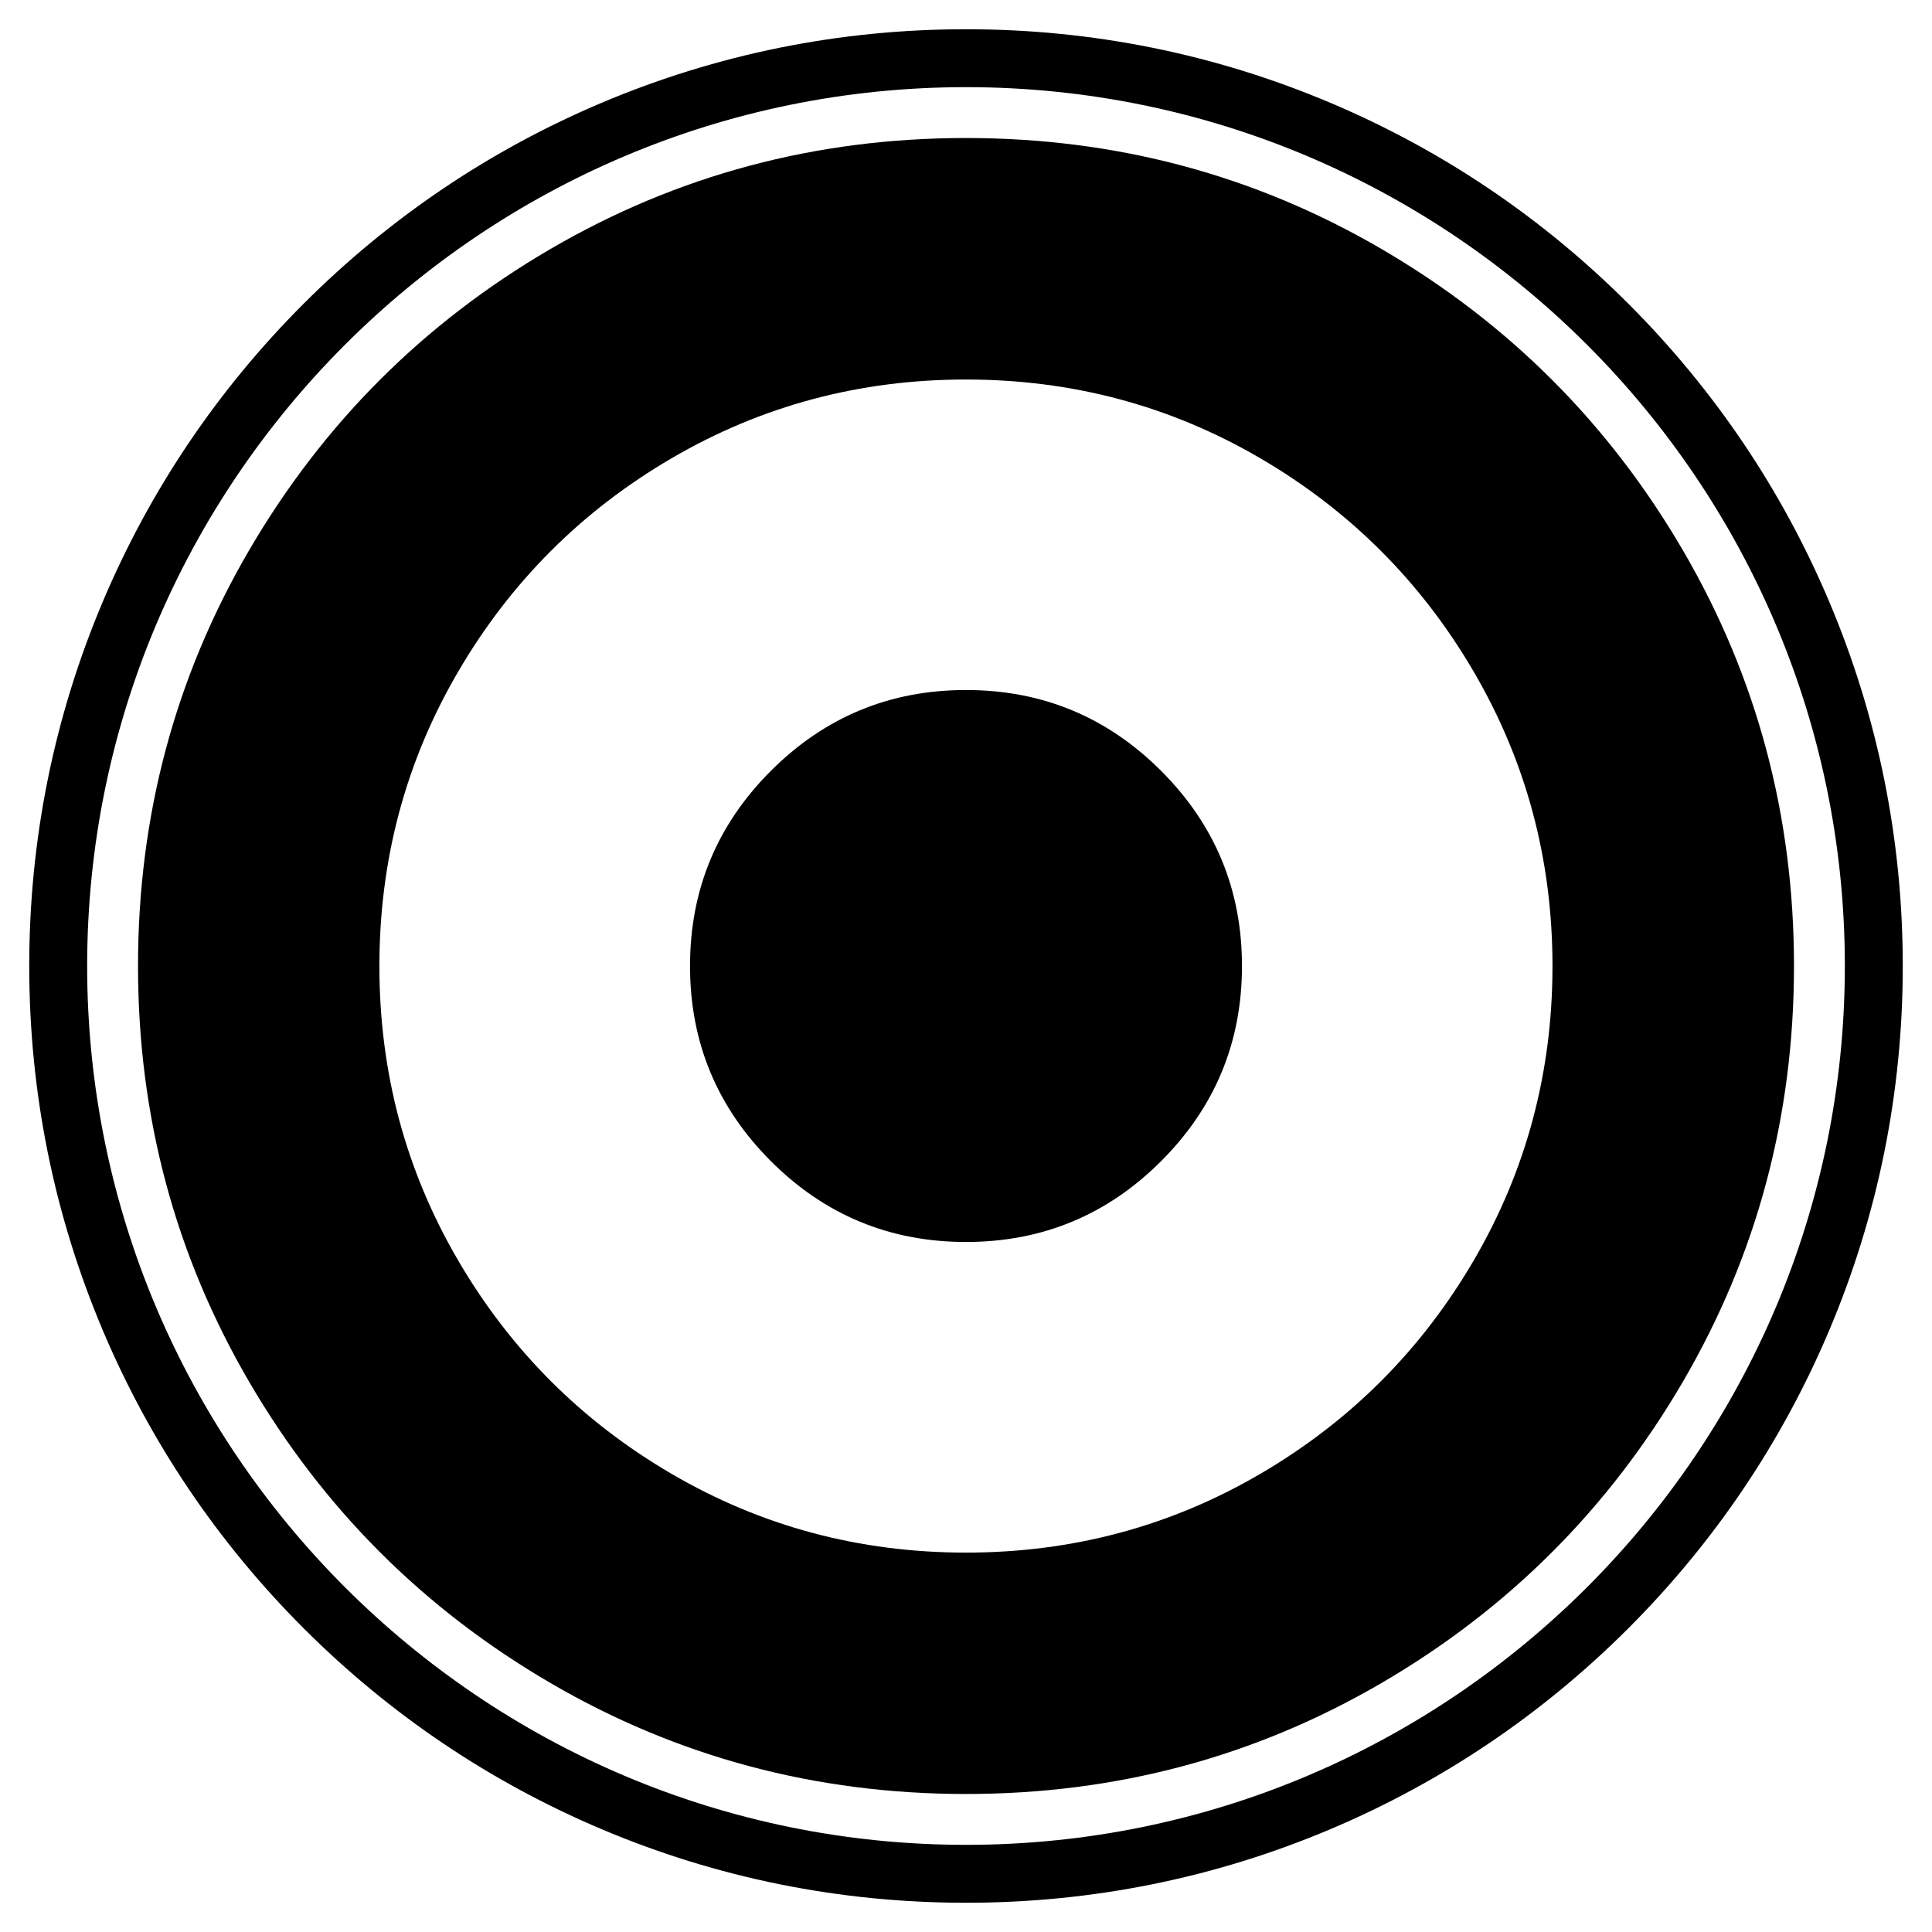 <svg t="1596515269942" viewBox="0 0 1024 1024" version="1.1" xmlns="http://www.w3.org/2000/svg" p-id="1141" width="200" height="200"><path d="M512 1008.504c-66.996 0-132.008-13.134-193.228-39.038-59.119-25.015-112.218-60.821-157.817-106.421-45.601-45.601-81.405-98.698-106.421-157.818-25.904-61.22-39.038-126.231-39.038-193.228s13.134-132.008 39.038-193.228c25.016-59.119 60.82-112.218 106.421-157.817 45.601-45.601 98.698-81.405 157.817-106.421C379.992 28.63 445.004 15.496 512 15.496c66.997 0 132.008 13.134 193.228 39.038 59.119 25.015 112.217 60.82 157.817 106.421s81.406 98.698 106.421 157.817c25.904 61.22 39.038 126.231 39.038 193.228s-13.134 132.006-39.038 193.228c-25.015 59.119-60.821 112.218-106.421 157.818s-98.697 81.406-157.817 106.421C644.008 995.37 578.997 1008.504 512 1008.504zM512 46.195c-256.846 0-465.805 208.959-465.805 465.805 0 256.847 208.959 465.806 465.805 465.806s465.805-208.959 465.805-465.806C977.805 255.154 768.846 46.195 512 46.195z" p-id="1877"></path><path d="M658.272 512q0 60.576-42.848 103.424t-103.424 42.848-103.424-42.848-42.848-103.424 42.848-103.424 103.424-42.848 103.424 42.848 42.848 103.424zM511.968 201.152q-84.576 0-156 41.728t-113.152 113.152-41.728 156 41.728 156 113.152 113.152 156 41.728 156-41.728 113.152-113.152 41.728-156-41.728-156-113.152-113.152-156-41.728zM950.848 512q0 119.424-58.848 220.288t-159.712 159.712-220.288 58.848-220.288-58.848-159.712-159.712-58.848-220.288 58.848-220.288 159.712-159.712 220.288-58.848 220.288 58.848 159.712 159.712 58.848 220.288z" p-id="1142"></path></svg>